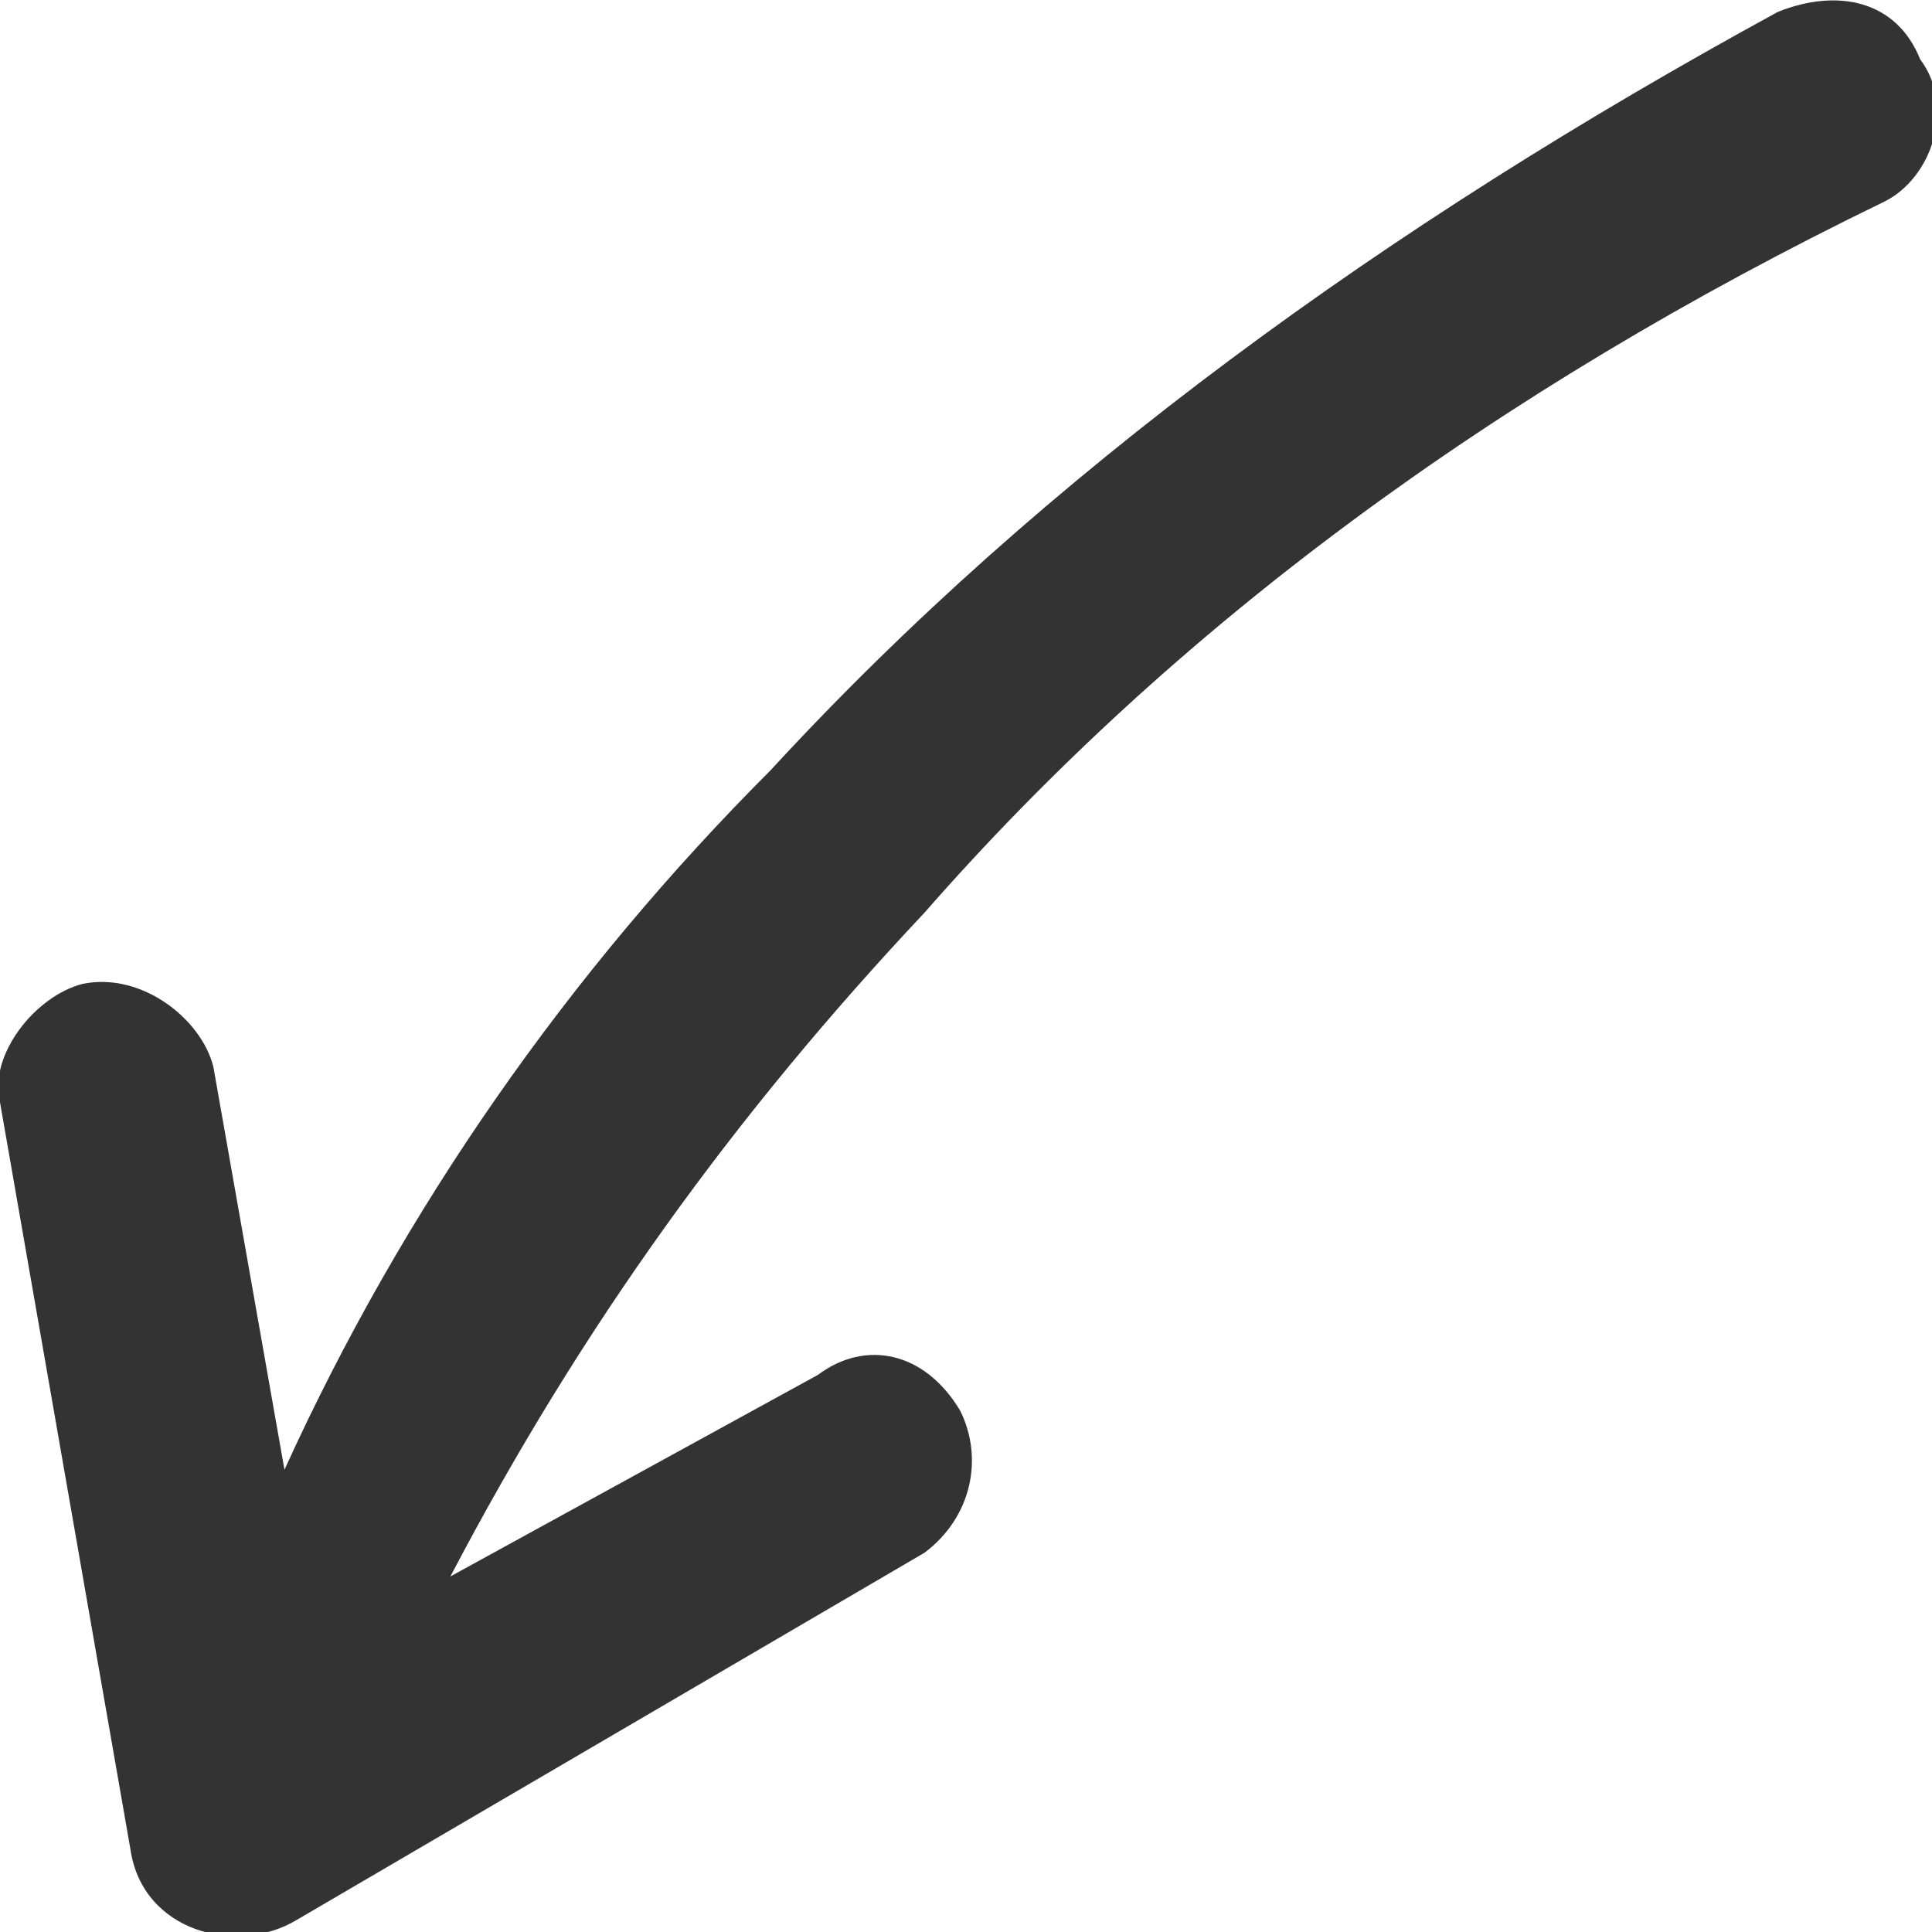 <?xml version="1.0" encoding="UTF-8"?>
<!DOCTYPE svg PUBLIC "-//W3C//DTD SVG 1.1//EN" "http://www.w3.org/Graphics/SVG/1.1/DTD/svg11.dtd">
<!-- Creator: CorelDRAW 2020 (64-Bit) -->
<svg xmlns="http://www.w3.org/2000/svg" xml:space="preserve" width="21px" height="21px" version="1.1" style="shape-rendering:geometricPrecision; text-rendering:geometricPrecision; image-rendering:optimizeQuality; fill-rule:evenodd; clip-rule:evenodd"
viewBox="0 0 0.163 0.163"
 xmlns:xlink="http://www.w3.org/1999/xlink"
 xmlns:xodm="http://www.corel.com/coreldraw/odm/2003">
 <defs>
  <style type="text/css">
   <![CDATA[
    .fil0 {fill:#333333}
   ]]>
  </style>
 </defs>
 <g id="Layer_x0020_1">
  <path class="fil0" d="M0.15 0.001c0.005,-0.002 0.01,-0.001 0.012,0.004 0.003,0.004 0.001,0.01 -0.003,0.012 -0.033,0.016 -0.06,0.036 -0.081,0.06 -0.016,0.017 -0.029,0.035 -0.04,0.056l0.031 -0.017c0.004,-0.003 0.009,-0.002 0.012,0.003 0.002,0.004 0.001,0.009 -0.003,0.012l-0.053 0.031c-0.005,0.003 -0.013,0.001 -0.014,-0.006l-0.011 -0.063c-0.001,-0.004 0.003,-0.009 0.007,-0.01 0.005,-0.001 0.01,0.003 0.011,0.007l0.006 0.034c0.01,-0.022 0.024,-0.042 0.041,-0.059 0.023,-0.025 0.052,-0.046 0.085,-0.064z"/>
 </g>
</svg>
